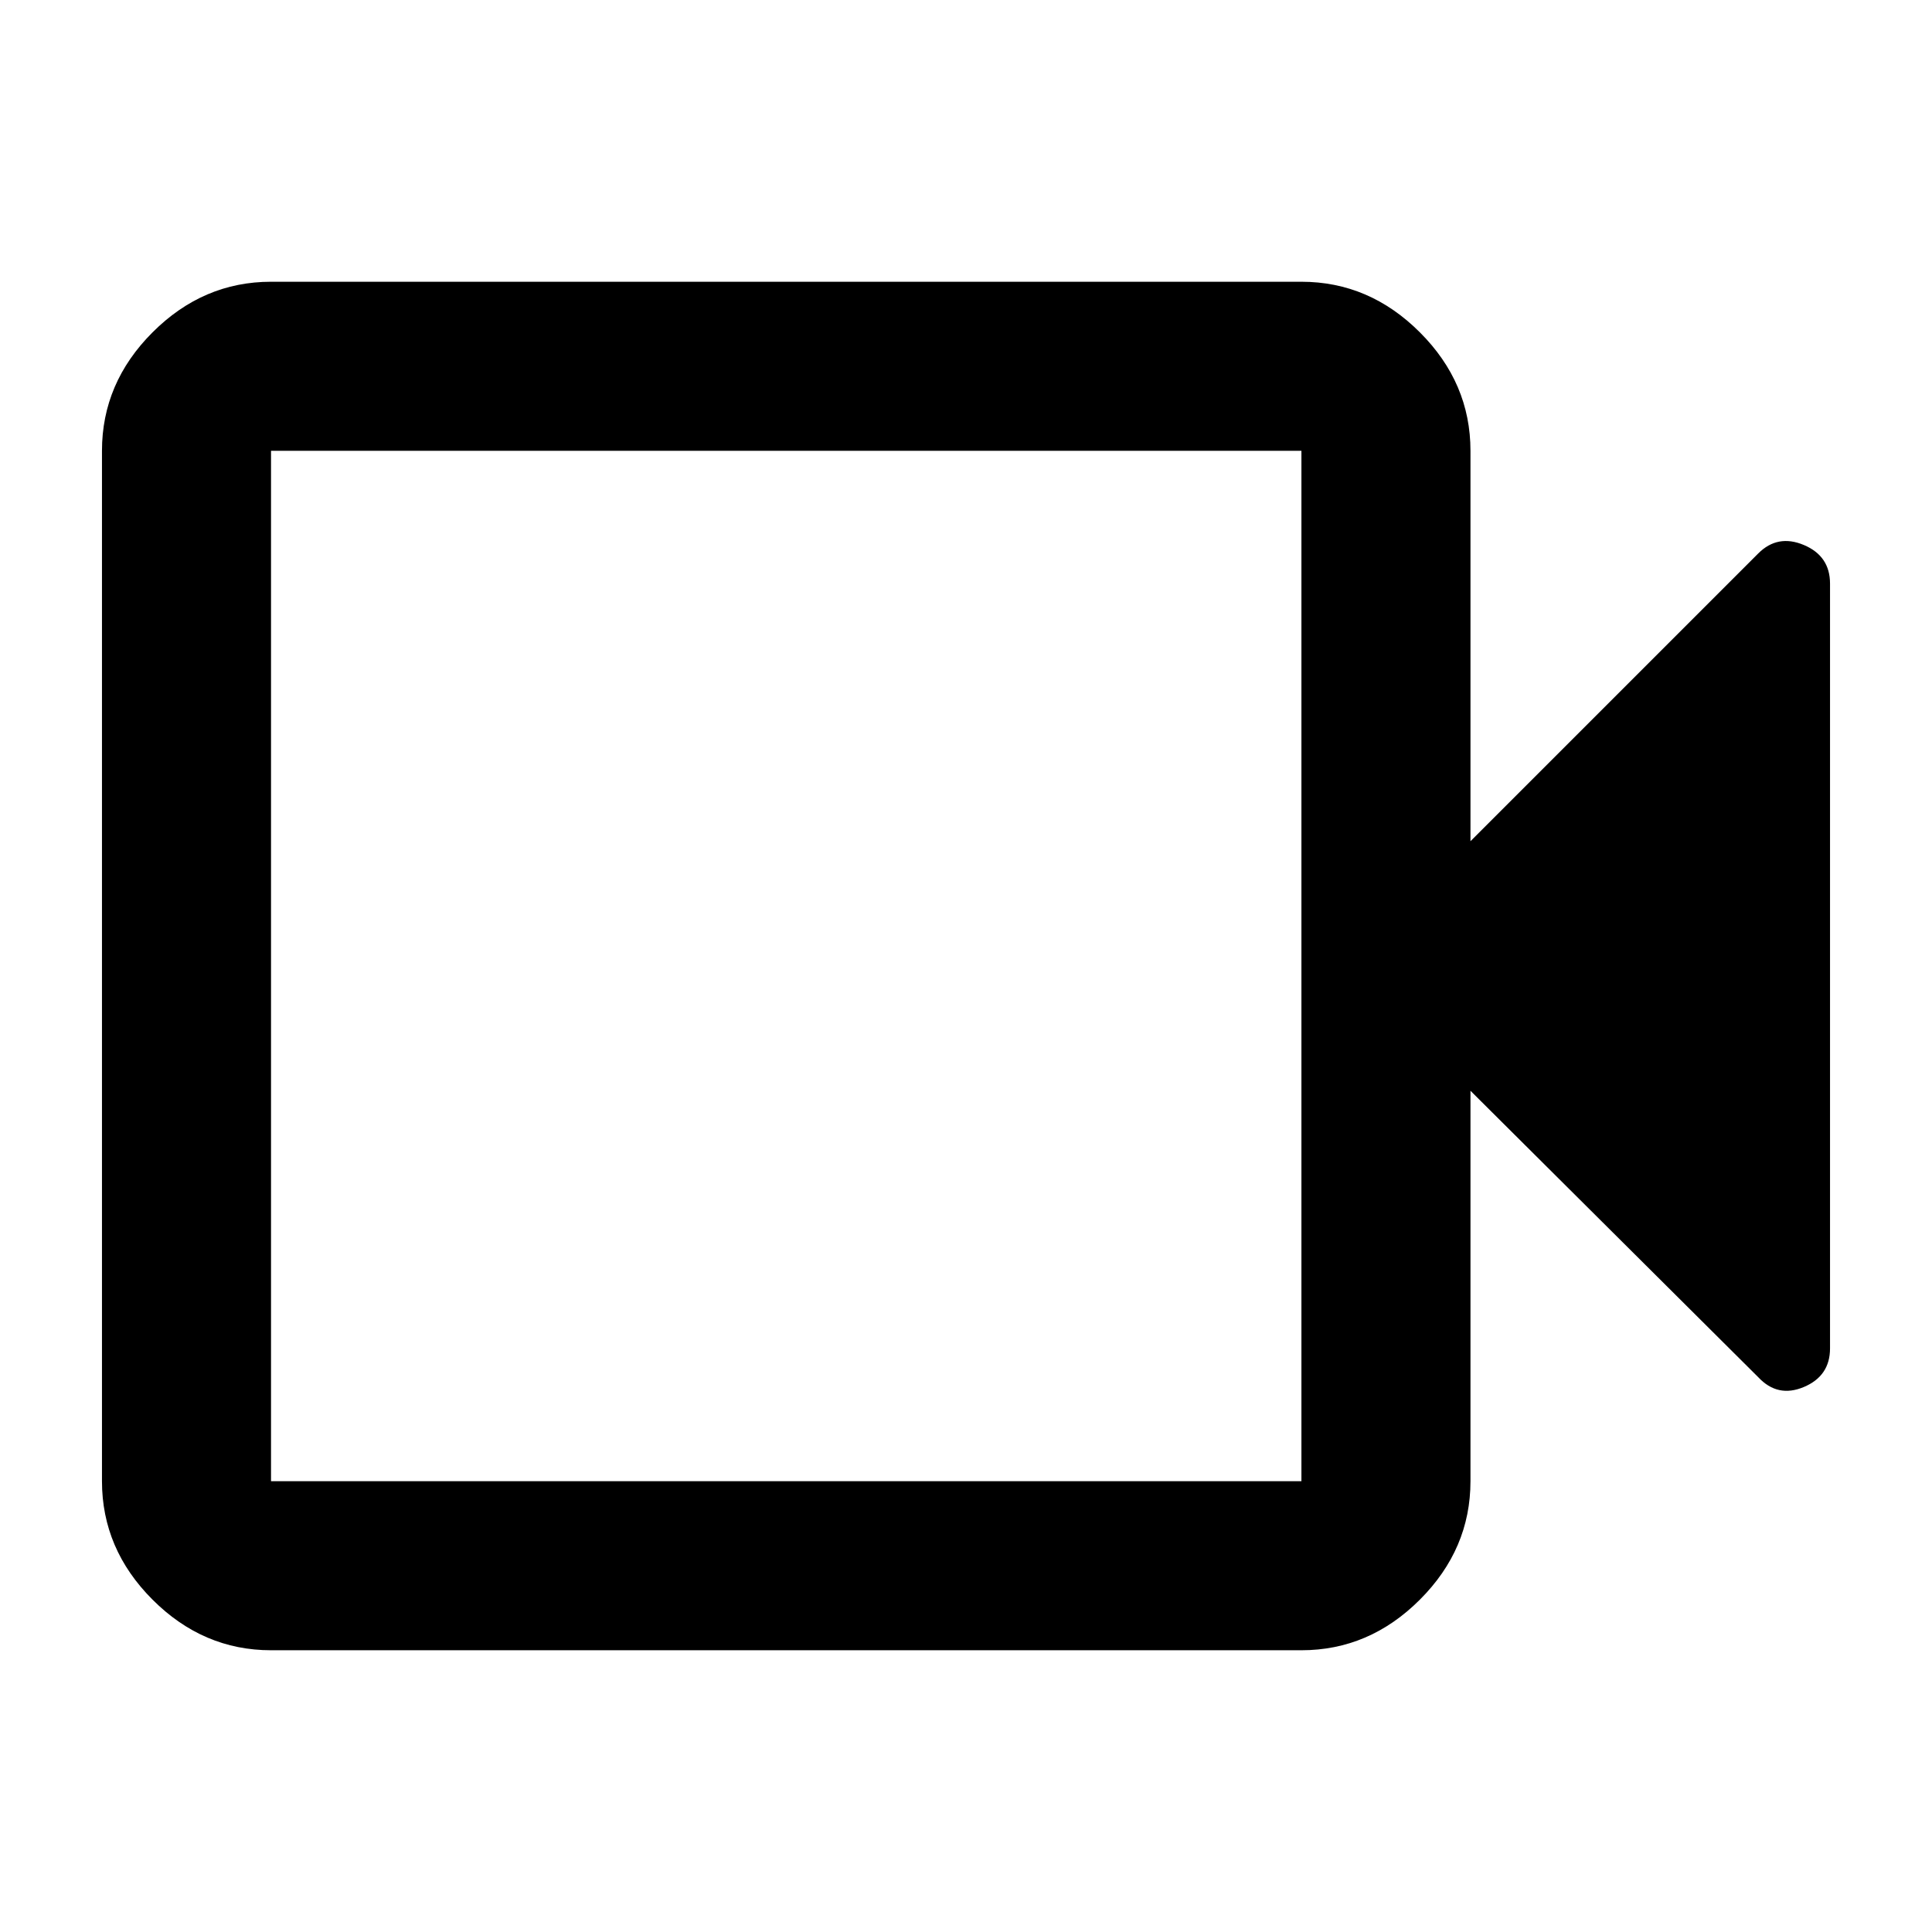 <svg xmlns="http://www.w3.org/2000/svg" height="40" viewBox="0 -960 960 960" width="40"><path d="M134.67-140q-33.73 0-58.87-25.14Q50.67-190.27 50.67-224v-512q0-33.73 25.13-58.86Q100.94-820 134.67-820h512q33.72 0 58.86 25.14 25.14 25.13 25.14 58.86v194l143-143q9.66-9.67 22.66-4.19 13 5.47 13 19.19v380q0 13.72-13 19.19-13 5.48-22.66-4.86L730.67-418v194q0 33.73-25.14 58.86Q680.39-140 646.67-140h-512Zm0-84h512v-512h-512v512Zm0 0v-512 512Z"/></svg>